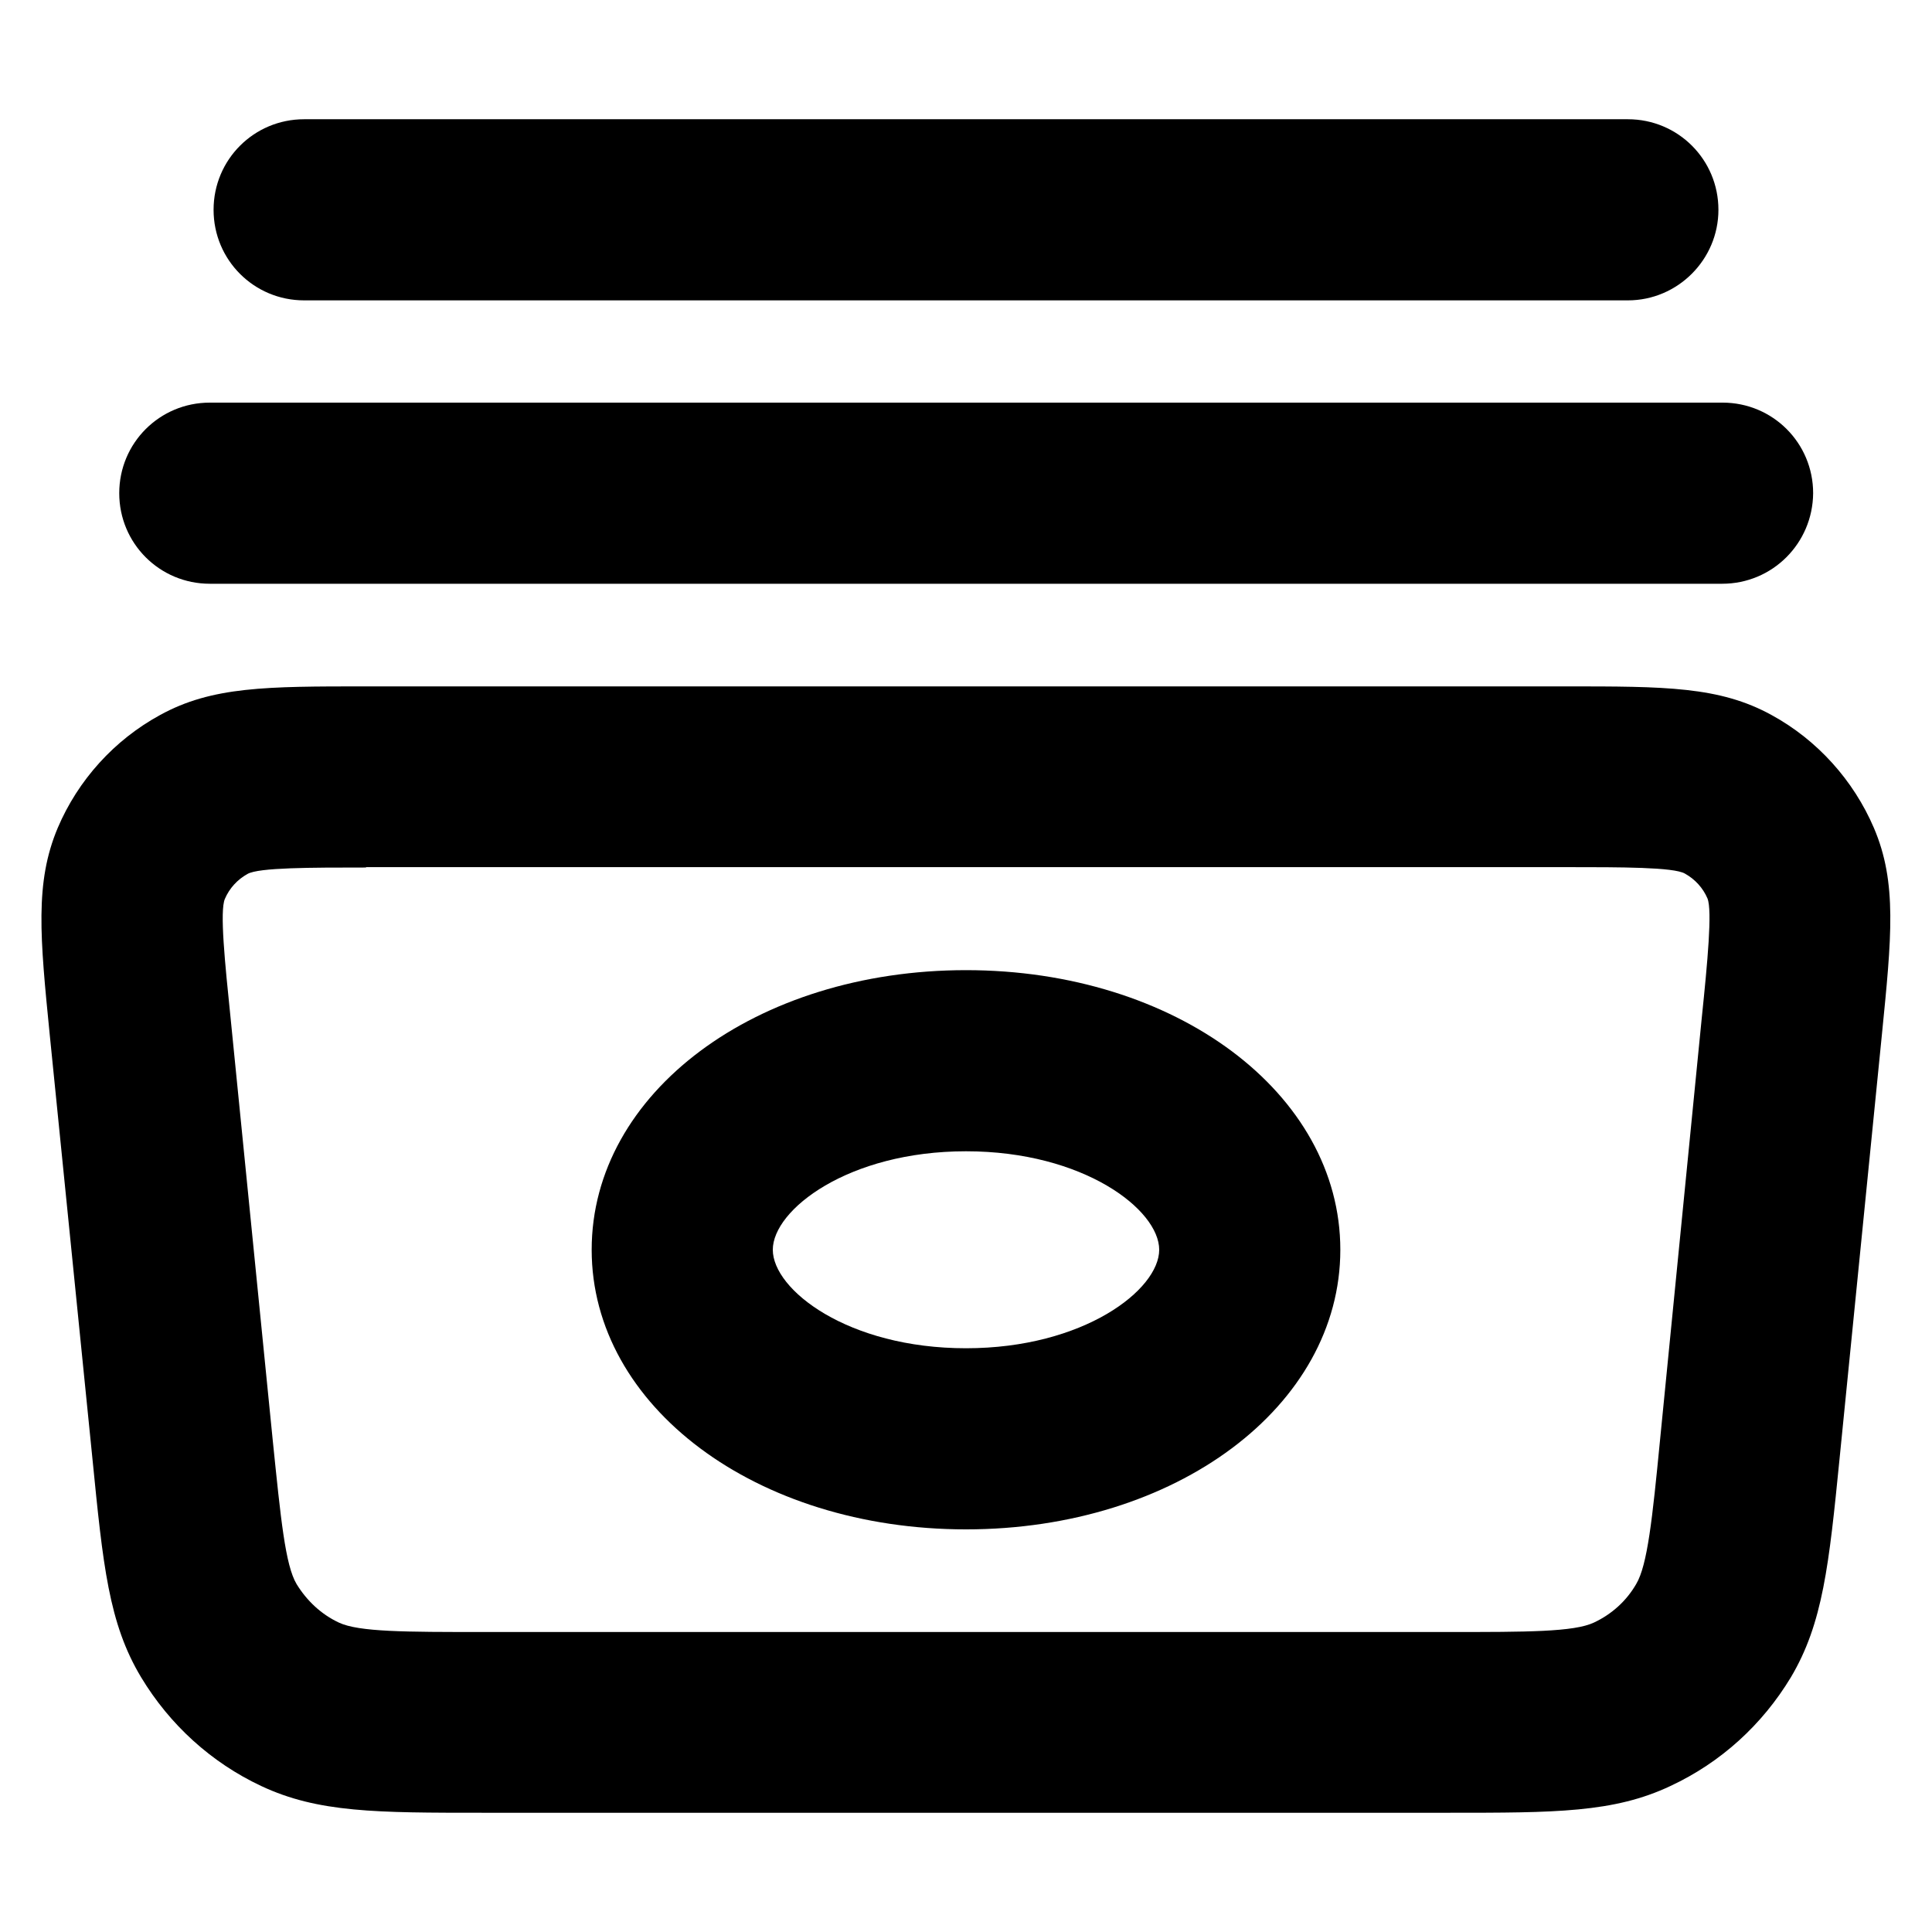 <?xml version="1.0" encoding="utf-8"?>
<!-- Generator: Adobe Illustrator 27.8.1, SVG Export Plug-In . SVG Version: 6.00 Build 0)  -->
<svg version="1.1" id="Layer_1" xmlns="http://www.w3.org/2000/svg" xmlns:xlink="http://www.w3.org/1999/xlink" x="0px" y="0px"
	 viewBox="0 0 512 512" style="enable-background:new 0 0 512 512;" xml:space="preserve">
<path d="M383.9,480.4H128.1c-28.3,0-43.8,0-58.9-7.1C56,467.1,45,457.1,37.4,444.5c-8.6-14.3-10.1-29.7-12.9-57.9L13.2,274.4
	c-2.6-26.1-4-40.5,2.1-55c5.4-12.7,15-23.3,27.1-29.9c13.8-7.6,28.3-7.6,54.5-7.6H415c26.2,0,40.7,0,54.5,7.6
	c12.1,6.6,21.7,17.3,27.1,29.9c6.2,14.5,4.7,28.9,2.1,55l-11.2,112.2c-2.8,28.1-4.4,43.6-12.9,57.9c-7.6,12.6-18.6,22.6-31.9,28.8
	C427.7,480.4,412.1,480.4,383.9,480.4z M97,229.9c-14.6,0-28.4,0-31.4,1.7c-2.7,1.5-4.8,3.8-6,6.6c-1.4,3.2,0,16.9,1.5,31.5
	l11.2,112.2c2.1,20.5,3.3,32.9,6.3,37.9c2.7,4.4,6.5,8,11.2,10.2c5.3,2.5,17.7,2.5,38.4,2.5h255.8c20.6,0,33.1,0,38.4-2.5
	c4.7-2.2,8.6-5.7,11.2-10.2c3-5,4.3-17.4,6.3-37.9L451,269.6c1.5-14.5,2.8-28.3,1.5-31.5c-1.2-2.8-3.3-5.1-6-6.6
	c-3-1.7-16.8-1.7-31.4-1.7H97z M256,405.3c-55.6,0-99.2-32.6-99.2-74.1c0-41.6,43.6-74.1,99.2-74.1c55.6,0,99.2,32.6,99.2,74.1
	C355.2,372.7,311.6,405.3,256,405.3z M256,305.1c-31.2,0-51.2,15.5-51.2,26.1s19.9,26.1,51.2,26.1c31.2,0,51.2-15.5,51.2-26.1
	S287.2,305.1,256,305.1z M456.4,154.7H55.6c-13.3,0-24-10.7-24-24c0-13.3,10.7-24,24-24h400.9c13.3,0,24,10.7,24,24
	C480.4,144,469.7,154.7,456.4,154.7z M431.4,79.6H80.6c-13.3,0-24-10.7-24-24c0-13.3,10.7-24,24-24h350.8c13.3,0,24,10.7,24,24
	C455.4,68.8,444.6,79.6,431.4,79.6z"/>
</svg>
